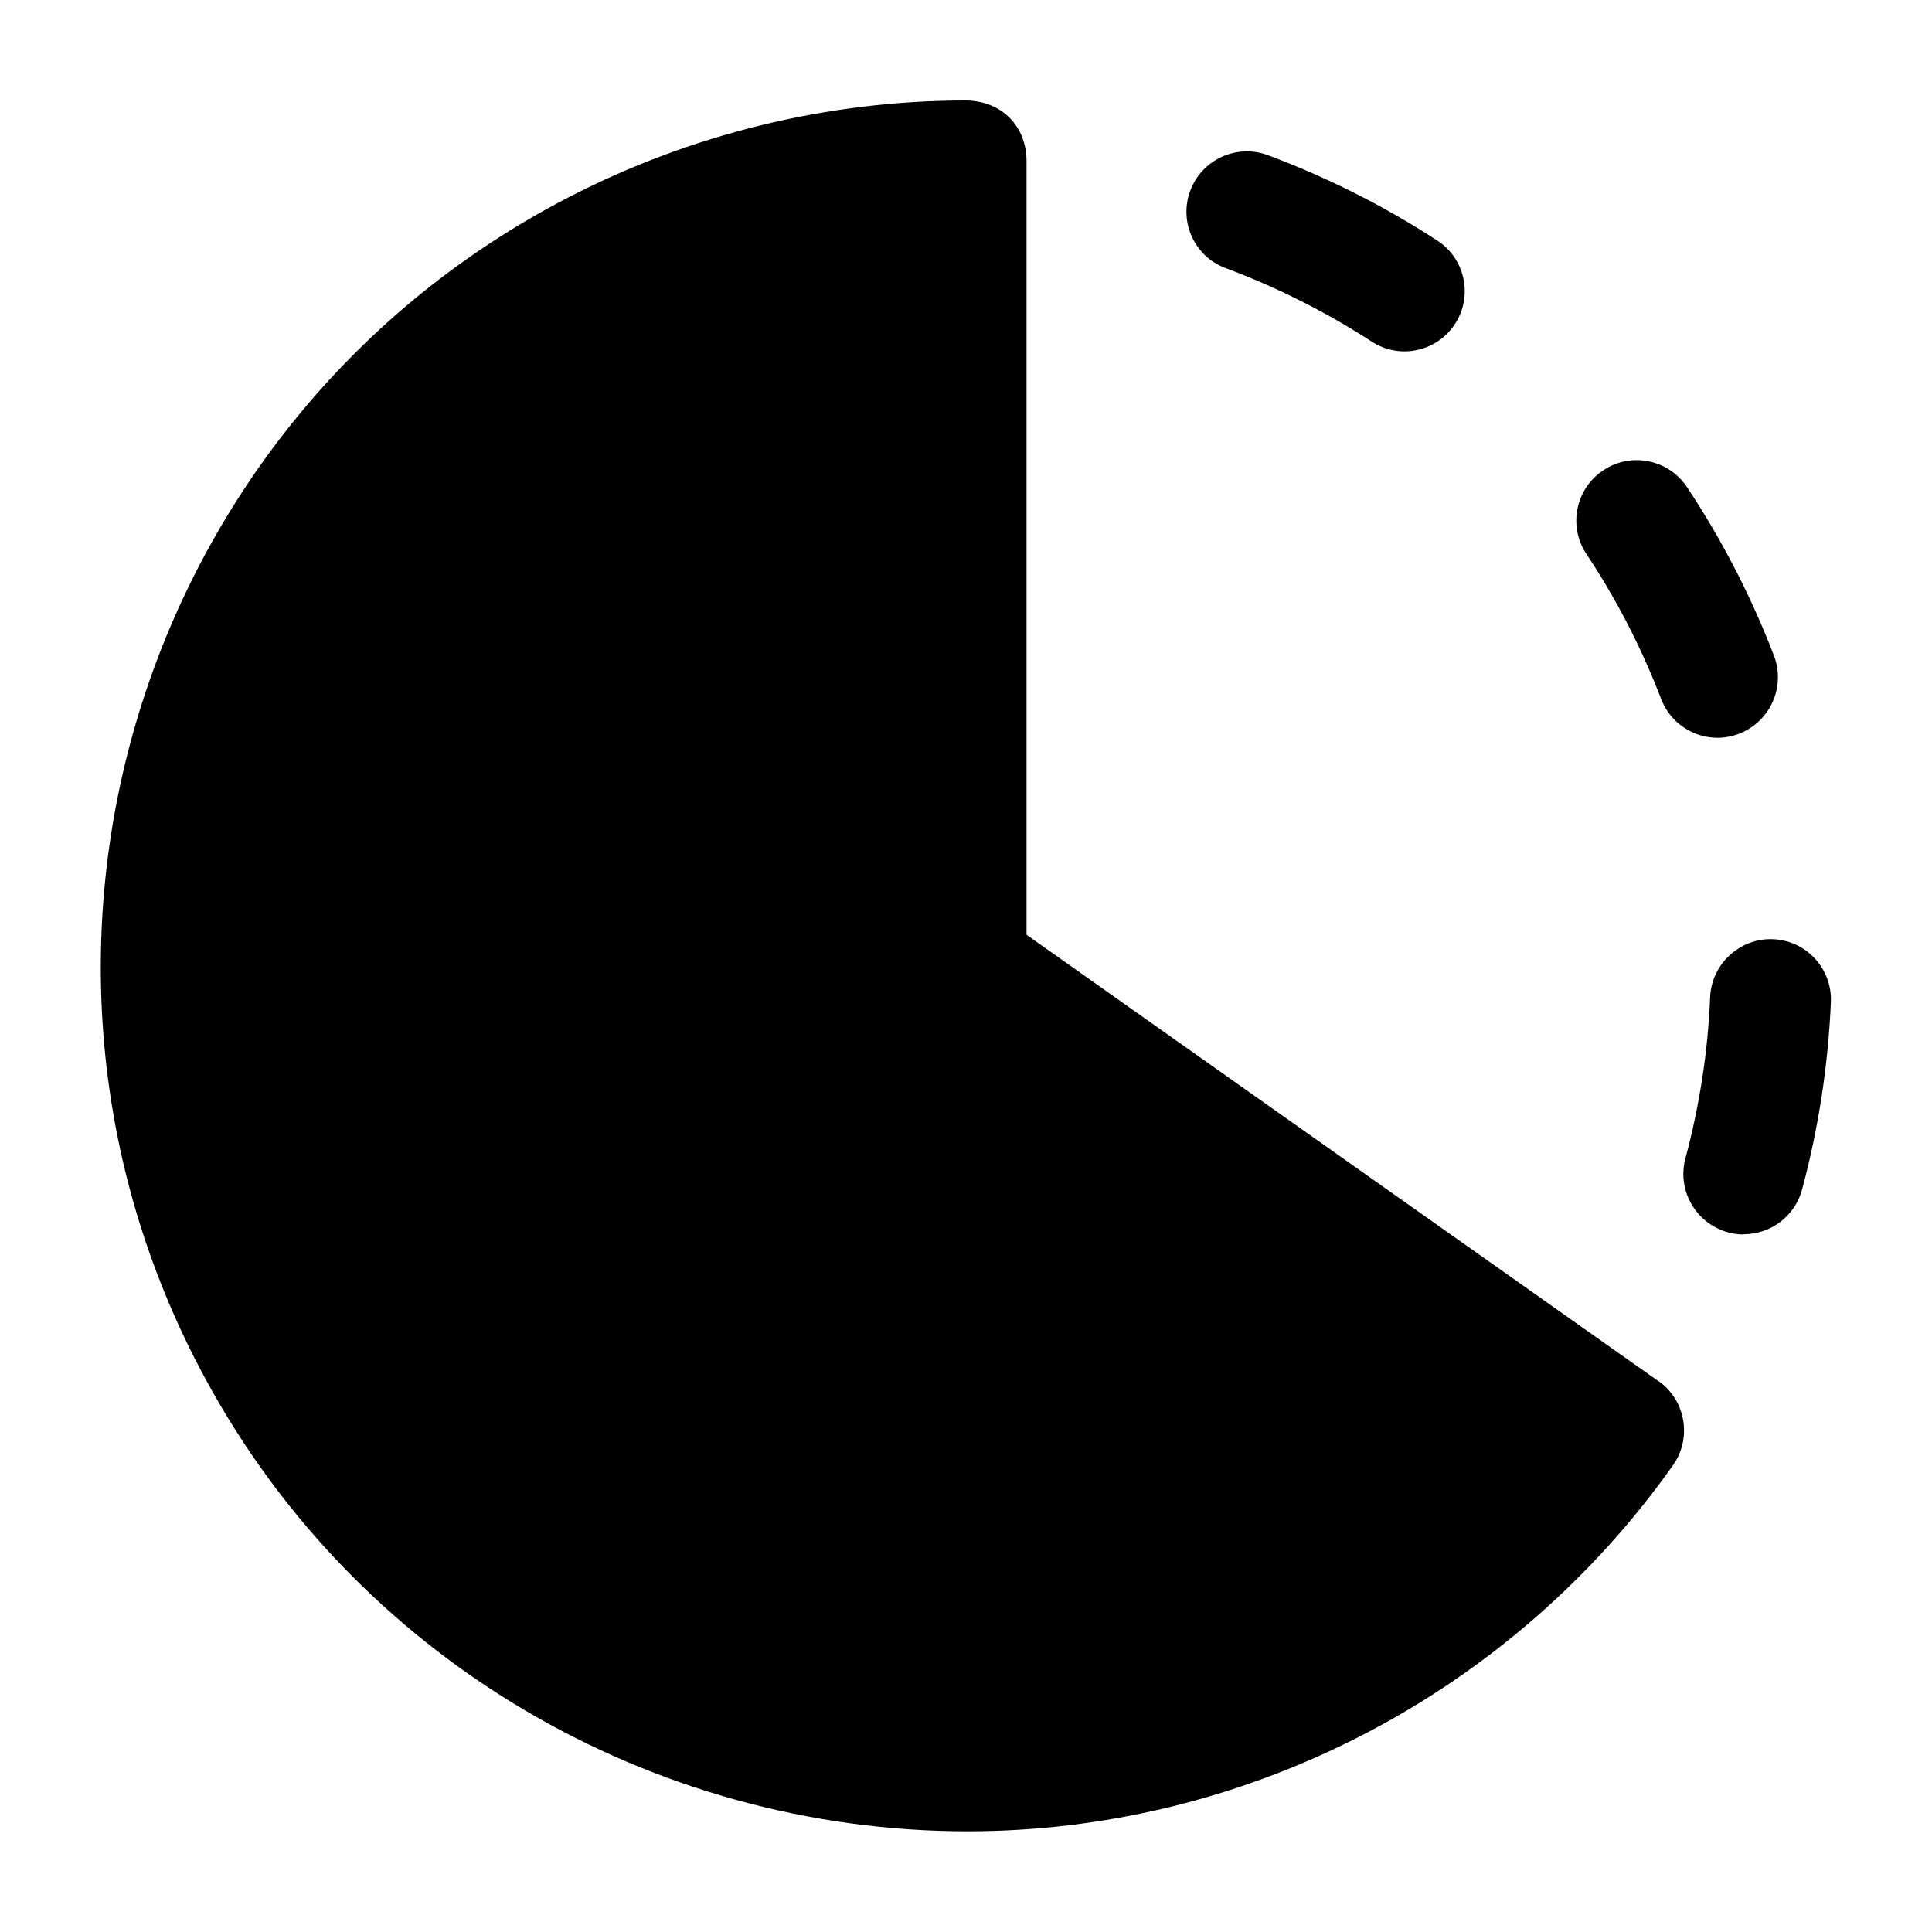 <svg xmlns="http://www.w3.org/2000/svg" viewBox="0 0 24 24">
    <g>
        <path d="M20.602 17.158l-7.85-5.546V2c0-.418-.295-.75-.76-.752-1.705 0-3.41.417-4.935 1.206C1.793 5.18-.27 11.68 2.454 16.944c1.91 3.688 5.672 5.805 9.564 5.805 1.663 0 3.35-.39 4.925-1.205 1.527-.79 2.854-1.947 3.84-3.343.238-.338.157-.807-.18-1.045zm1.06-1.823c-.064 0-.13-.008-.195-.026-.4-.11-.637-.52-.53-.92.175-.655.28-1.328.307-2.004.018-.414.376-.736.78-.718.415.016.736.366.72.78-.034.786-.154 1.57-.358 2.33-.09.334-.393.555-.724.555zm-.327-6.17c-.302 0-.586-.185-.7-.483-.243-.633-.555-1.24-.928-1.8-.23-.346-.135-.812.21-1.04.345-.23.81-.136 1.04.21.434.653.797 1.357 1.08 2.093.147.387-.047.82-.434.97-.088.033-.178.05-.268.05zm-3.888-4.8c-.14 0-.282-.04-.408-.122-.57-.37-1.18-.676-1.813-.912-.388-.143-.585-.575-.44-.963.145-.388.578-.585.965-.44.736.275 1.443.63 2.103 1.06.348.225.446.69.22 1.037-.143.22-.384.34-.63.34z"/>
    </g>
</svg>

